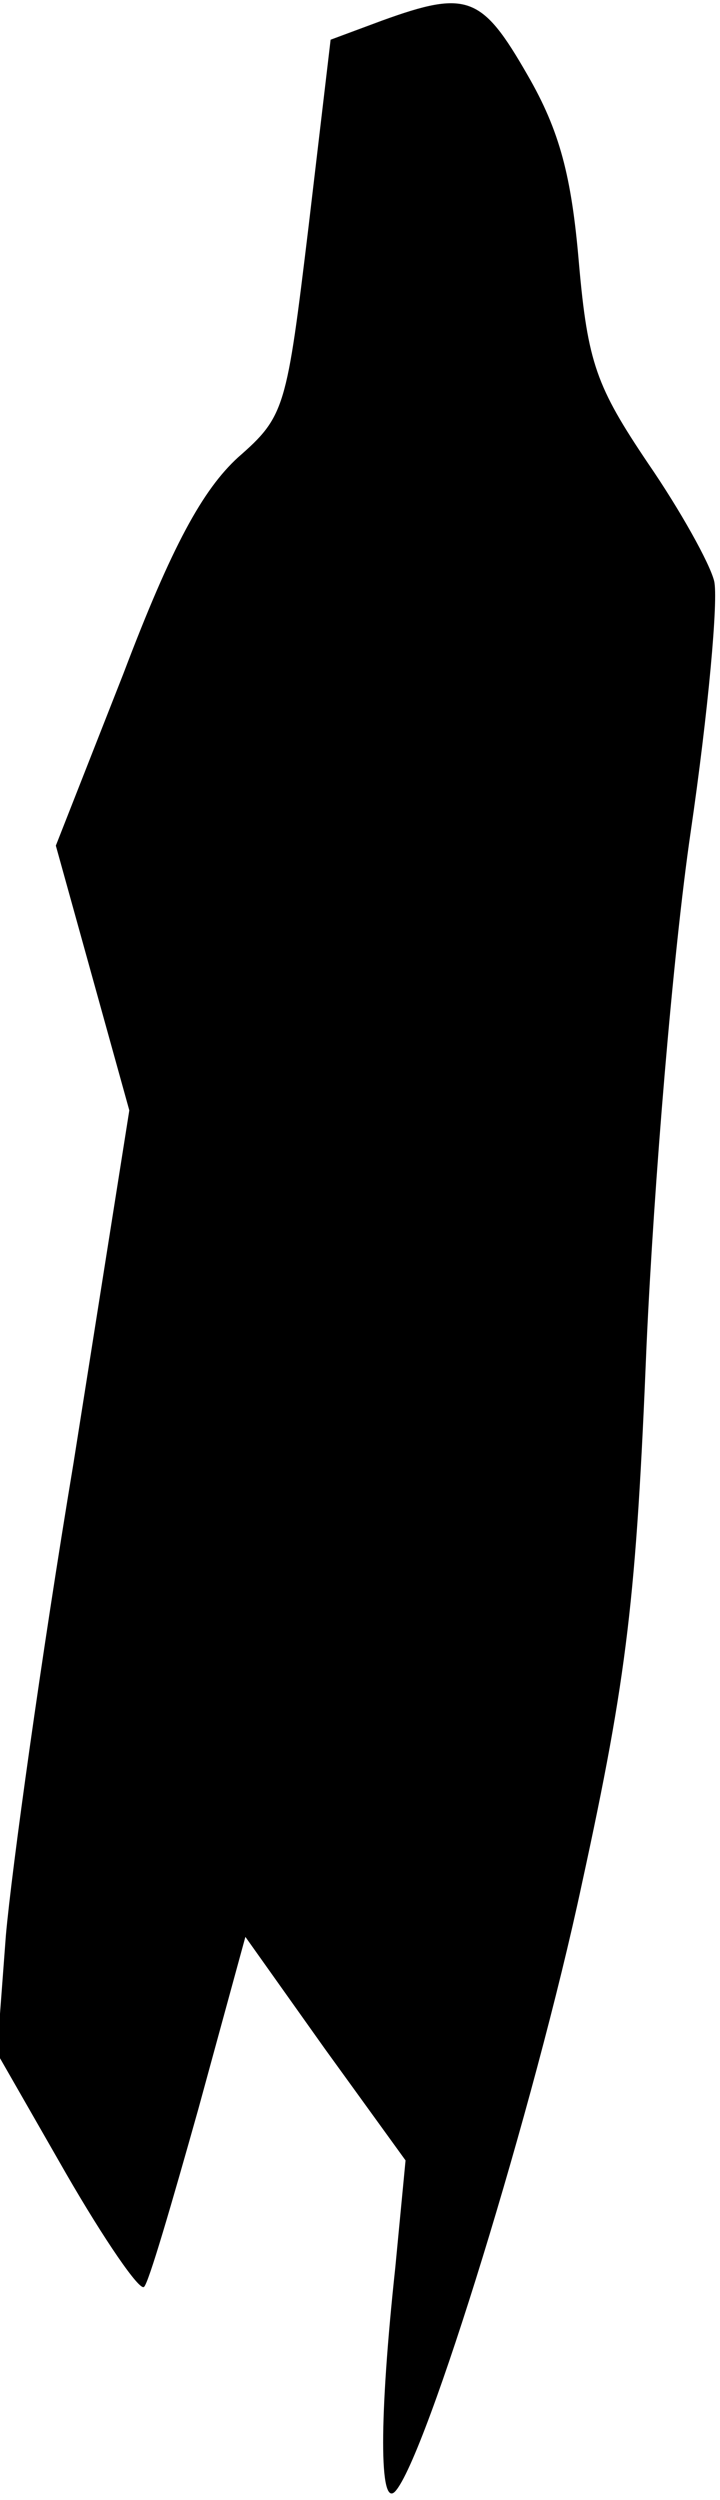 <?xml version="1.0" standalone="no"?>
<!DOCTYPE svg PUBLIC "-//W3C//DTD SVG 20010904//EN"
 "http://www.w3.org/TR/2001/REC-SVG-20010904/DTD/svg10.dtd">
<svg version="1.0" xmlns="http://www.w3.org/2000/svg"
 width="49pt" height="170pt" viewBox="0 0 49 170"
 preserveAspectRatio="xMidYMid meet">
<g transform="translate(0,170) scale(0.1,-0.1)"
fill="#000000" stroke="none">
<path fill="#000000" stroke="none" d="M260 1686 l-35 -13 -15 -127 c-15 -124
-16 -129 -48 -157 -24 -22 -45 -60 -78 -147 l-46 -117 25 -90 25 -90 -38 -240
c-22 -132 -42 -276 -46 -321 l-6 -80 47 -82 c26 -45 50 -80 53 -77 3 2 19 57
37 121 l32 117 54 -76 55 -76 -7 -73 c-11 -102 -11 -164 0 -152 21 23 95 263
127 413 31 142 37 195 44 366 5 110 18 267 30 349 12 82 19 159 16 171 -3 12
-23 48 -45 80 -35 52 -41 68 -47 136 -5 59 -13 90 -35 128 -31 54 -41 58 -99
37z"/>
</g>
</svg>
